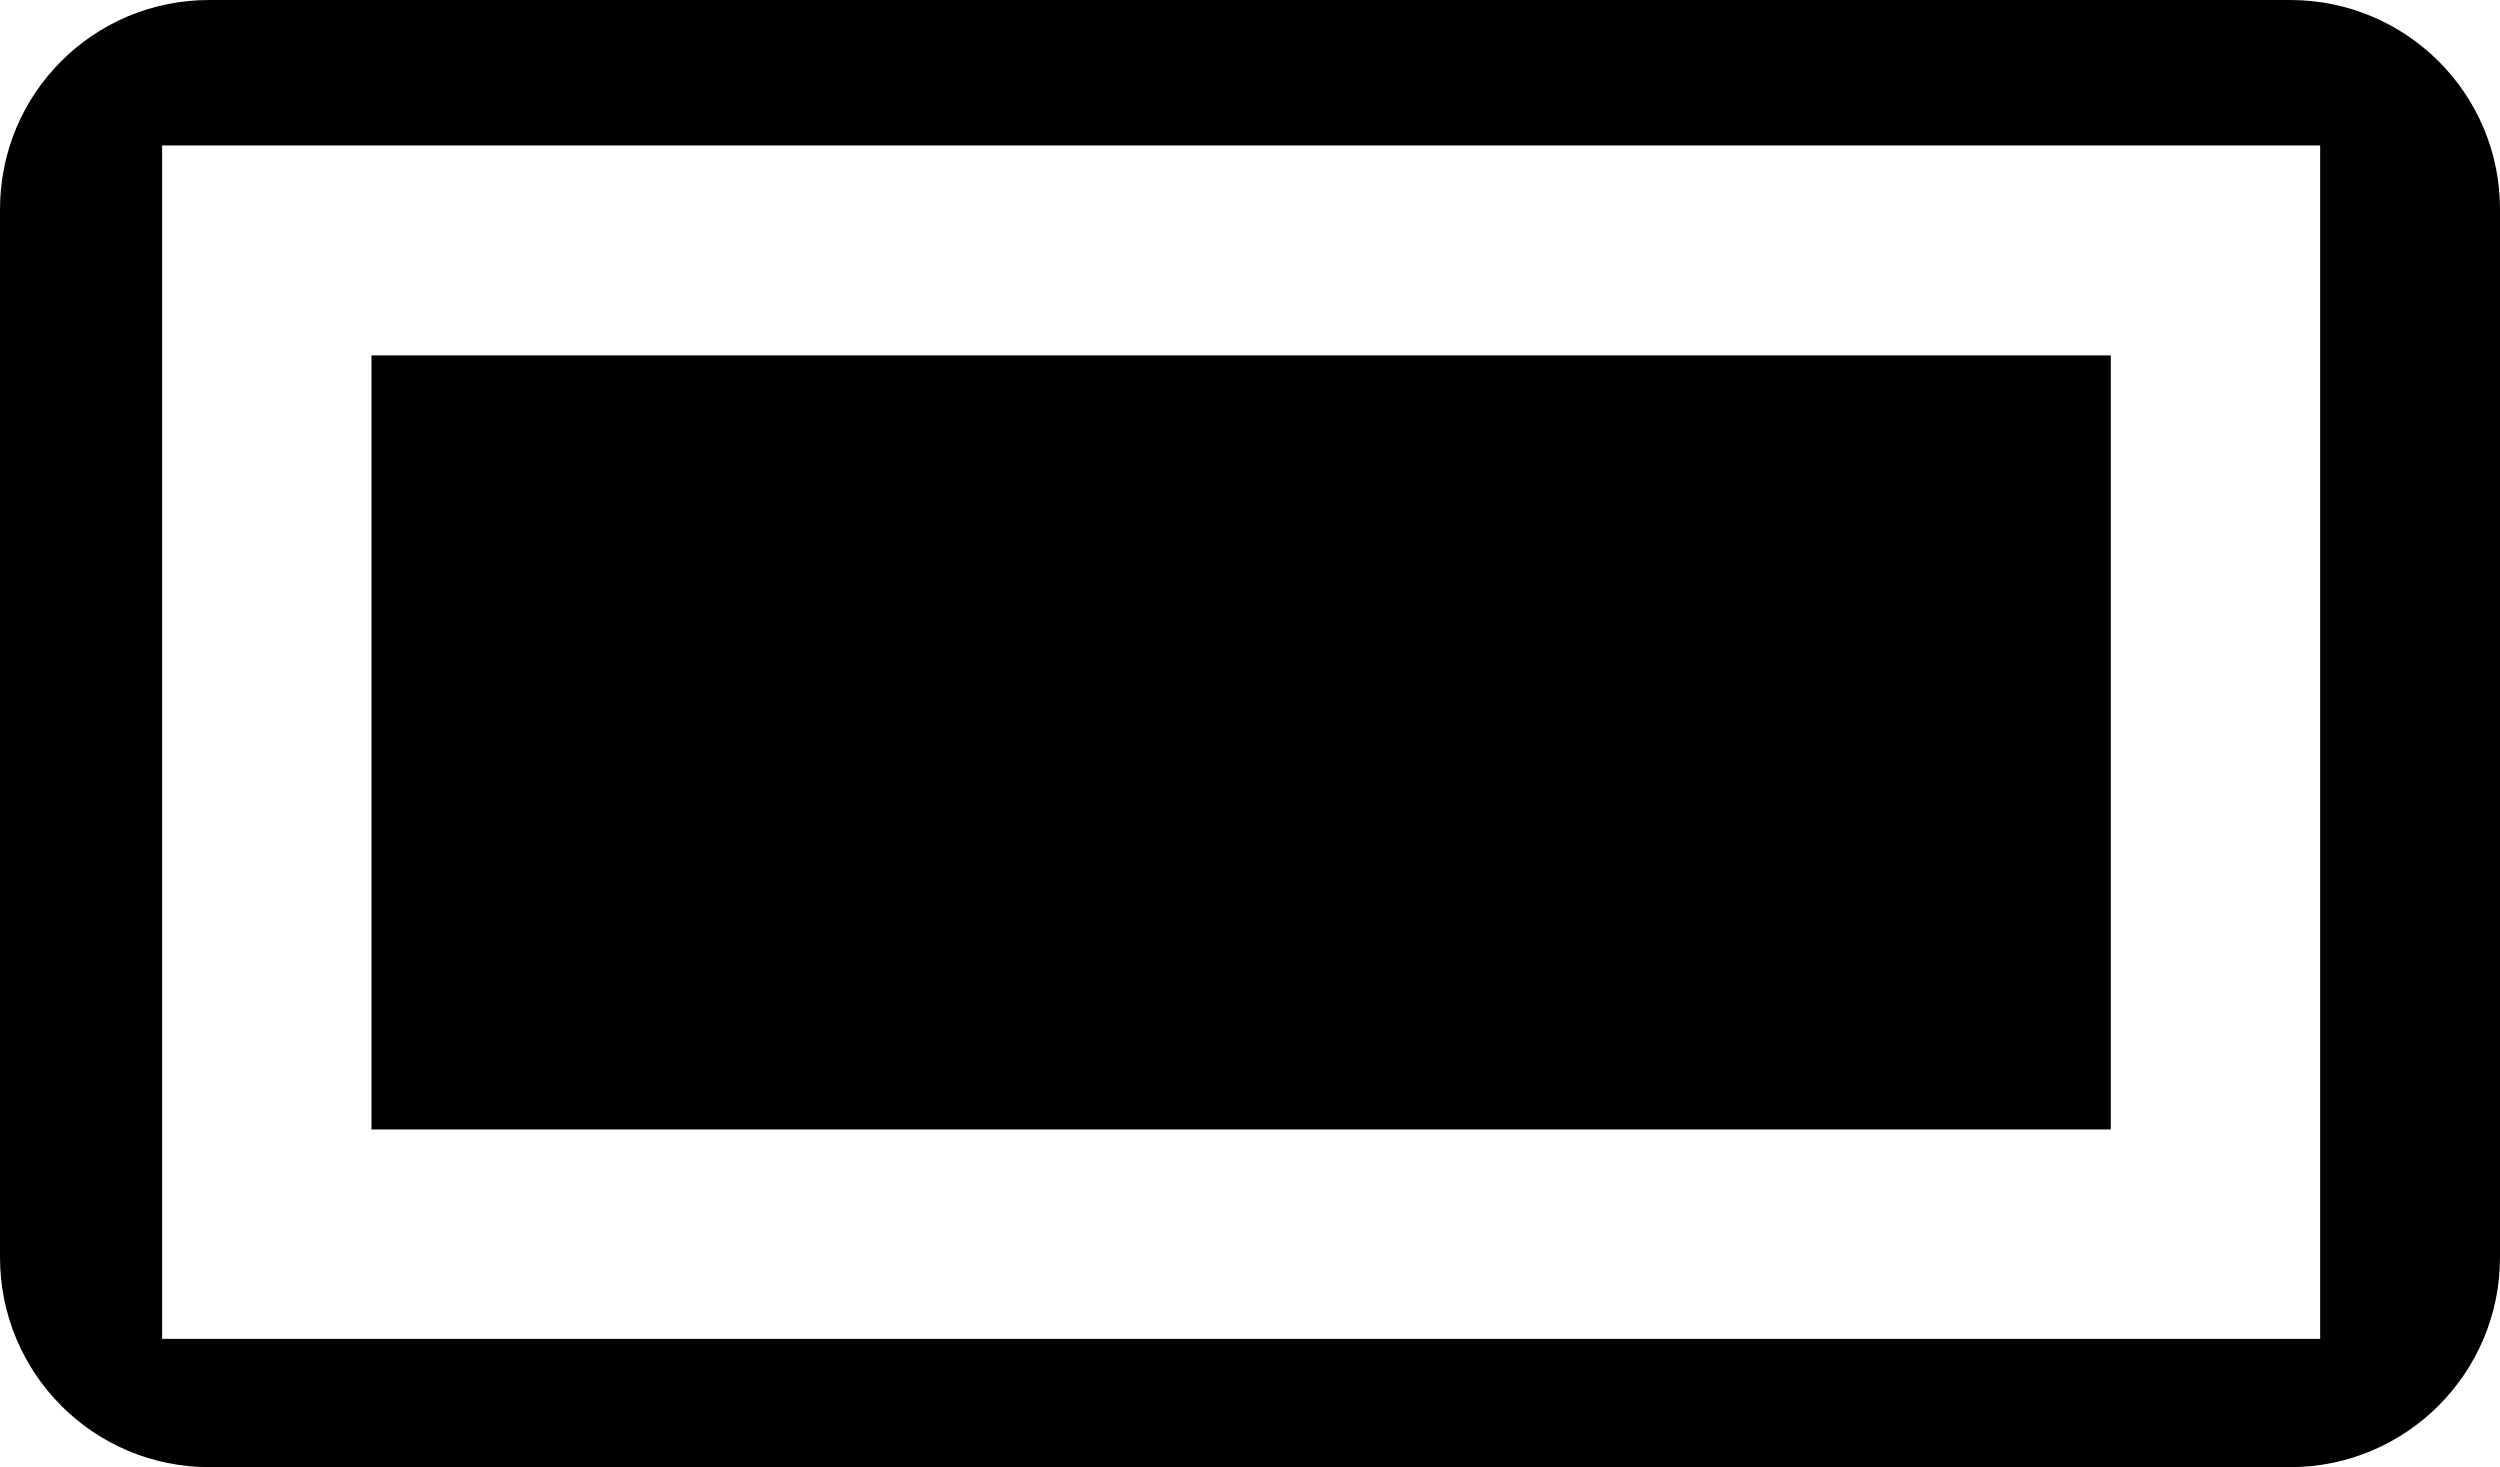 <svg xmlns="http://www.w3.org/2000/svg" width="46.57" height="27.33" viewBox="0 0 46.57 27.33">
	<style type="text/css">
		.st0{fill:#000000;}
	</style>
	<path class="st0" d="M3.02 2.71L43.22 2.71L43.22 24.94L3.02 24.94ZM3.02,24.94M42.66,0L3.9,0C1.74,0 0,1.74 0,3.9L0,23.42C0,25.58 1.74,27.33 3.9,27.33L42.66,27.33C44.82,27.33 46.57,25.58 46.57,23.42L46.57,3.9C46.57,1.74 44.82,0 42.66,0"/>
	<path class="st0" d="M23.28,8.51C26.22,8.51 28.6,10.89 28.6,13.83C28.6,16.76 26.22,19.14 23.28,19.14C20.35,19.14 17.97,16.76 17.97,13.83C17.97,10.89 20.35,8.51 23.28,8.51M6.92 6.62L39.32 6.62L39.32 21.04L6.92 21.04Z"/>
</svg>